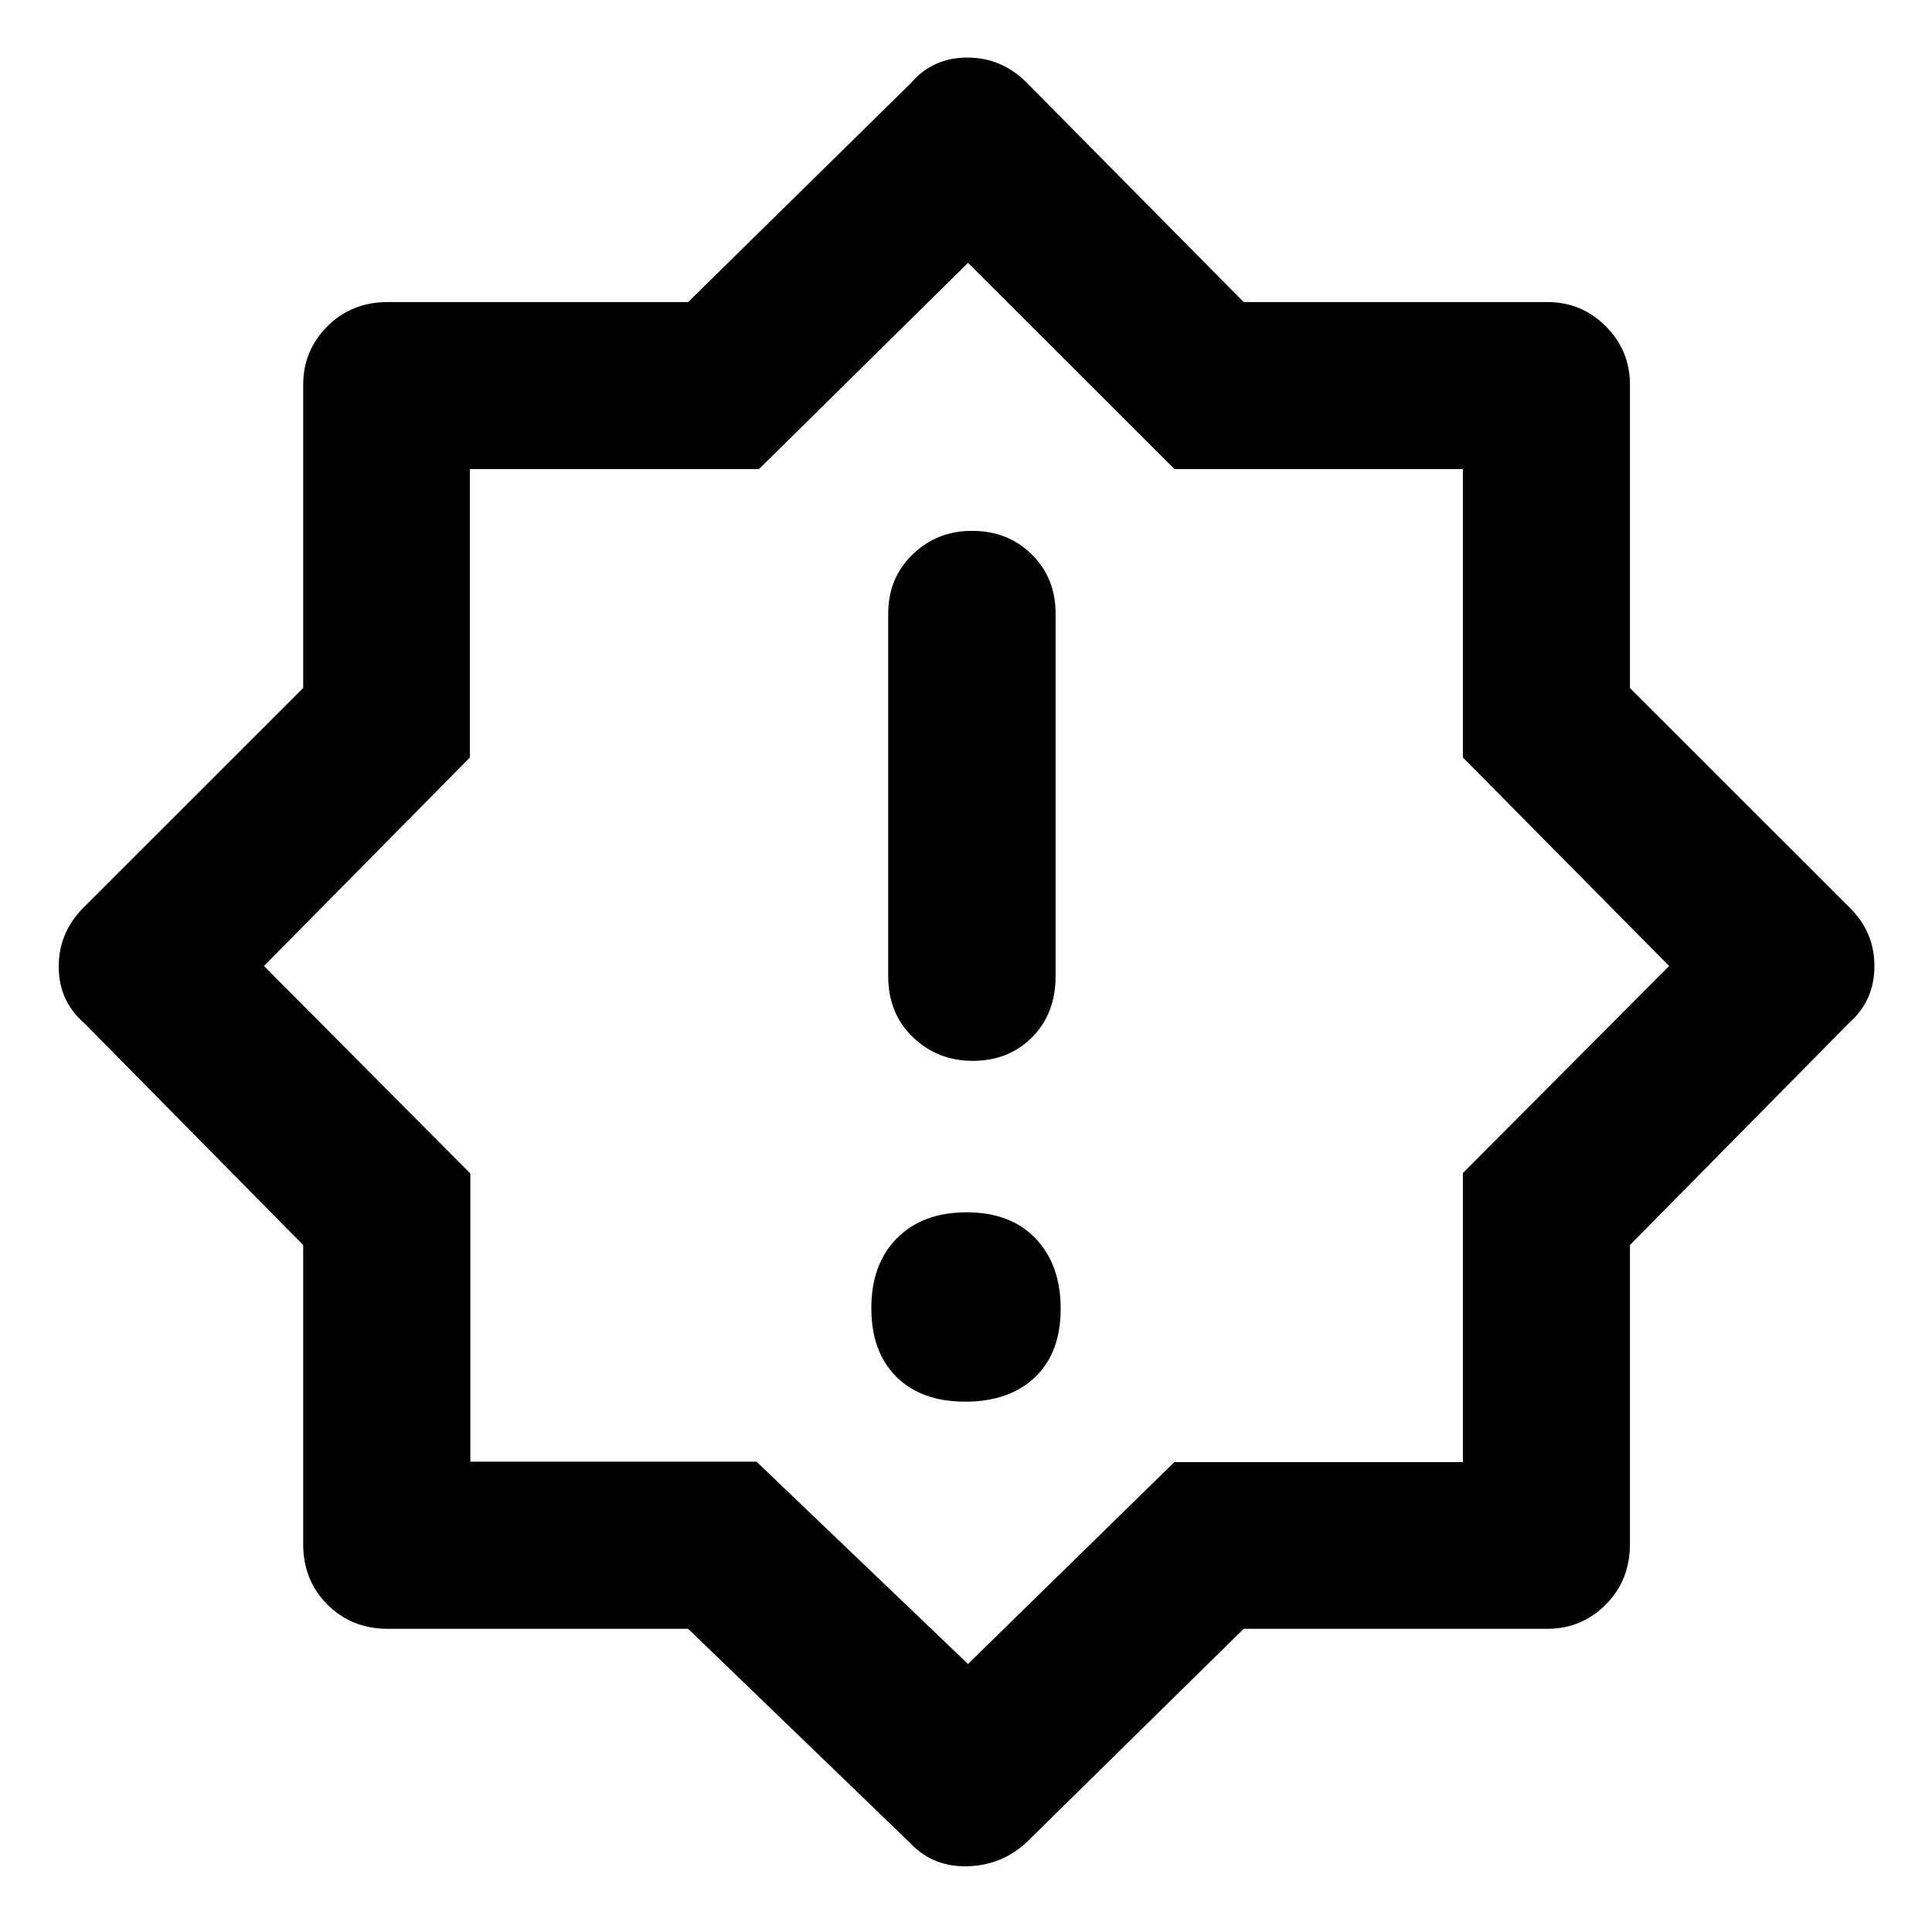 <svg xmlns="http://www.w3.org/2000/svg" height="48" viewBox="0 -960 960 960" width="48"><path d="M479.678-263.521q21.844 0 34.605-12.157 12.761-12.156 12.761-34t-12.439-34.888q-12.439-13.043-34.283-13.043t-34.605 12.85q-12.761 12.851-12.761 34.695t12.439 34.193q12.439 12.35 34.283 12.35Zm3.616-169.349q17.967 0 29.597-11.755 11.631-11.755 11.631-30.332V-655.13q0-17.602-11.806-29.345-11.806-11.743-29.772-11.743-17.402 0-29.499 11.743-12.097 11.743-12.097 29.345v180.173q0 18.577 12.272 30.332 12.273 11.755 29.674 11.755Zm-30.685 389L341.937-150.652H192.74q-18.011 0-30.049-12.039-12.039-12.038-12.039-30.049v-148.618L41.87-451.609q-12.696-10.948-12.696-28.118 0-17.17 12.696-29.664l108.782-108.732v-150.703q0-17.036 12.039-29.061 12.038-12.026 30.049-12.026h149.197l110.672-108.782q10.845-12.696 28.067-12.696 17.221 0 29.715 12.696l107.581 108.782h150.854q17.036 0 29.061 12.026 12.026 12.025 12.026 29.061v150.703l108.782 108.732q12.696 12.209 12.696 29.431 0 17.221-12.696 28.351L809.913-341.358v148.618q0 18.011-12.026 30.049-12.025 12.039-29.061 12.039H617.972L510.391-44.87q-12.312 11.696-29.482 12.196t-28.3-11.196Zm28.956-437.695ZM481-133.175l102.515-100.302h143.407v-143.656L829.39-480 726.922-583.598v-143.324H583.598L481-829.39 377.133-726.922H233.477v143.324L131.175-480l102.534 103.099v143.192h142.192L481-133.175Z"/></svg>
